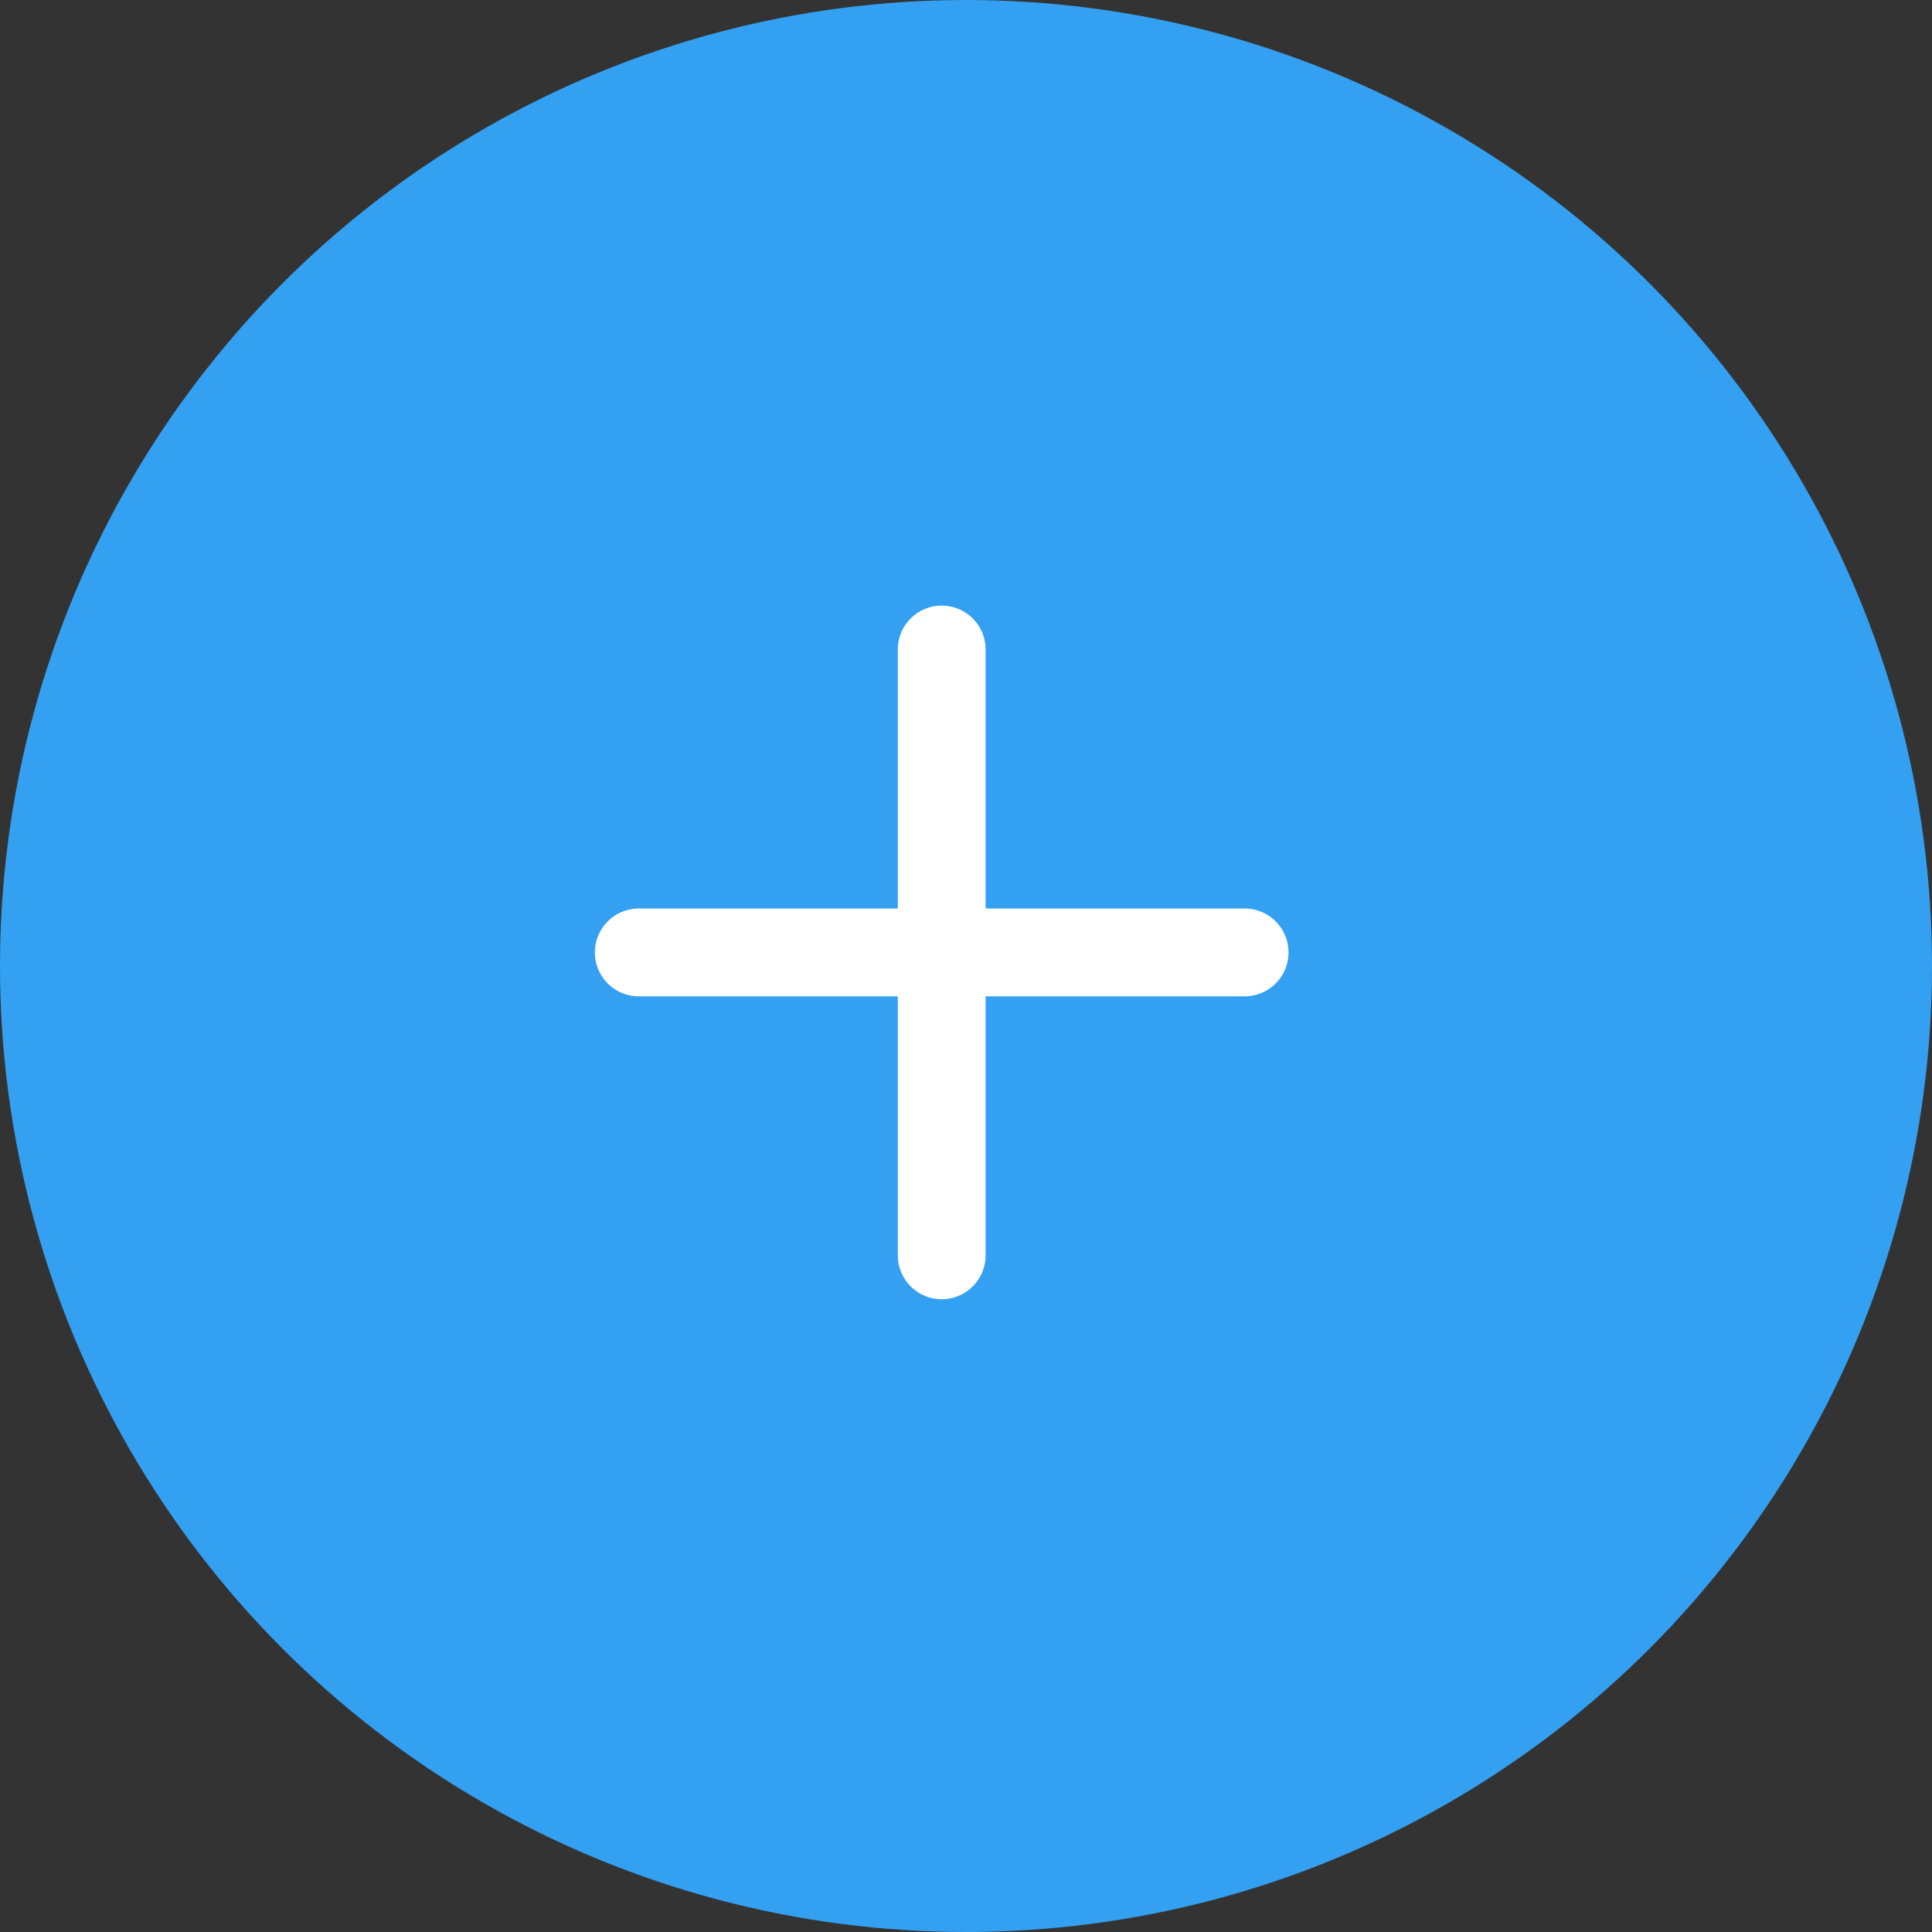 <svg xmlns="http://www.w3.org/2000/svg" width="33" height="33" viewBox="0 0 33 33">
  <rect x="0" y="0" width="33" height="33" fill="#333333" stroke="none"/>
  <g id="Group_4893" data-name="Group 4893" transform="translate(-511 -3087)">
    <circle id="Ellipse_53" data-name="Ellipse 53" cx="16.5" cy="16.5" r="16.5" transform="translate(511 3087)" fill="#34a0f2"/>
    <path id="Icon_ion-add" data-name="Icon ion-add" d="M13.049,7.875V18.223m5.174-5.174H7.875" transform="translate(514.036 3090.219)" fill="none" stroke="#fff" stroke-linecap="round" stroke-linejoin="round" stroke-width="1.5"/>
  </g>
</svg>
